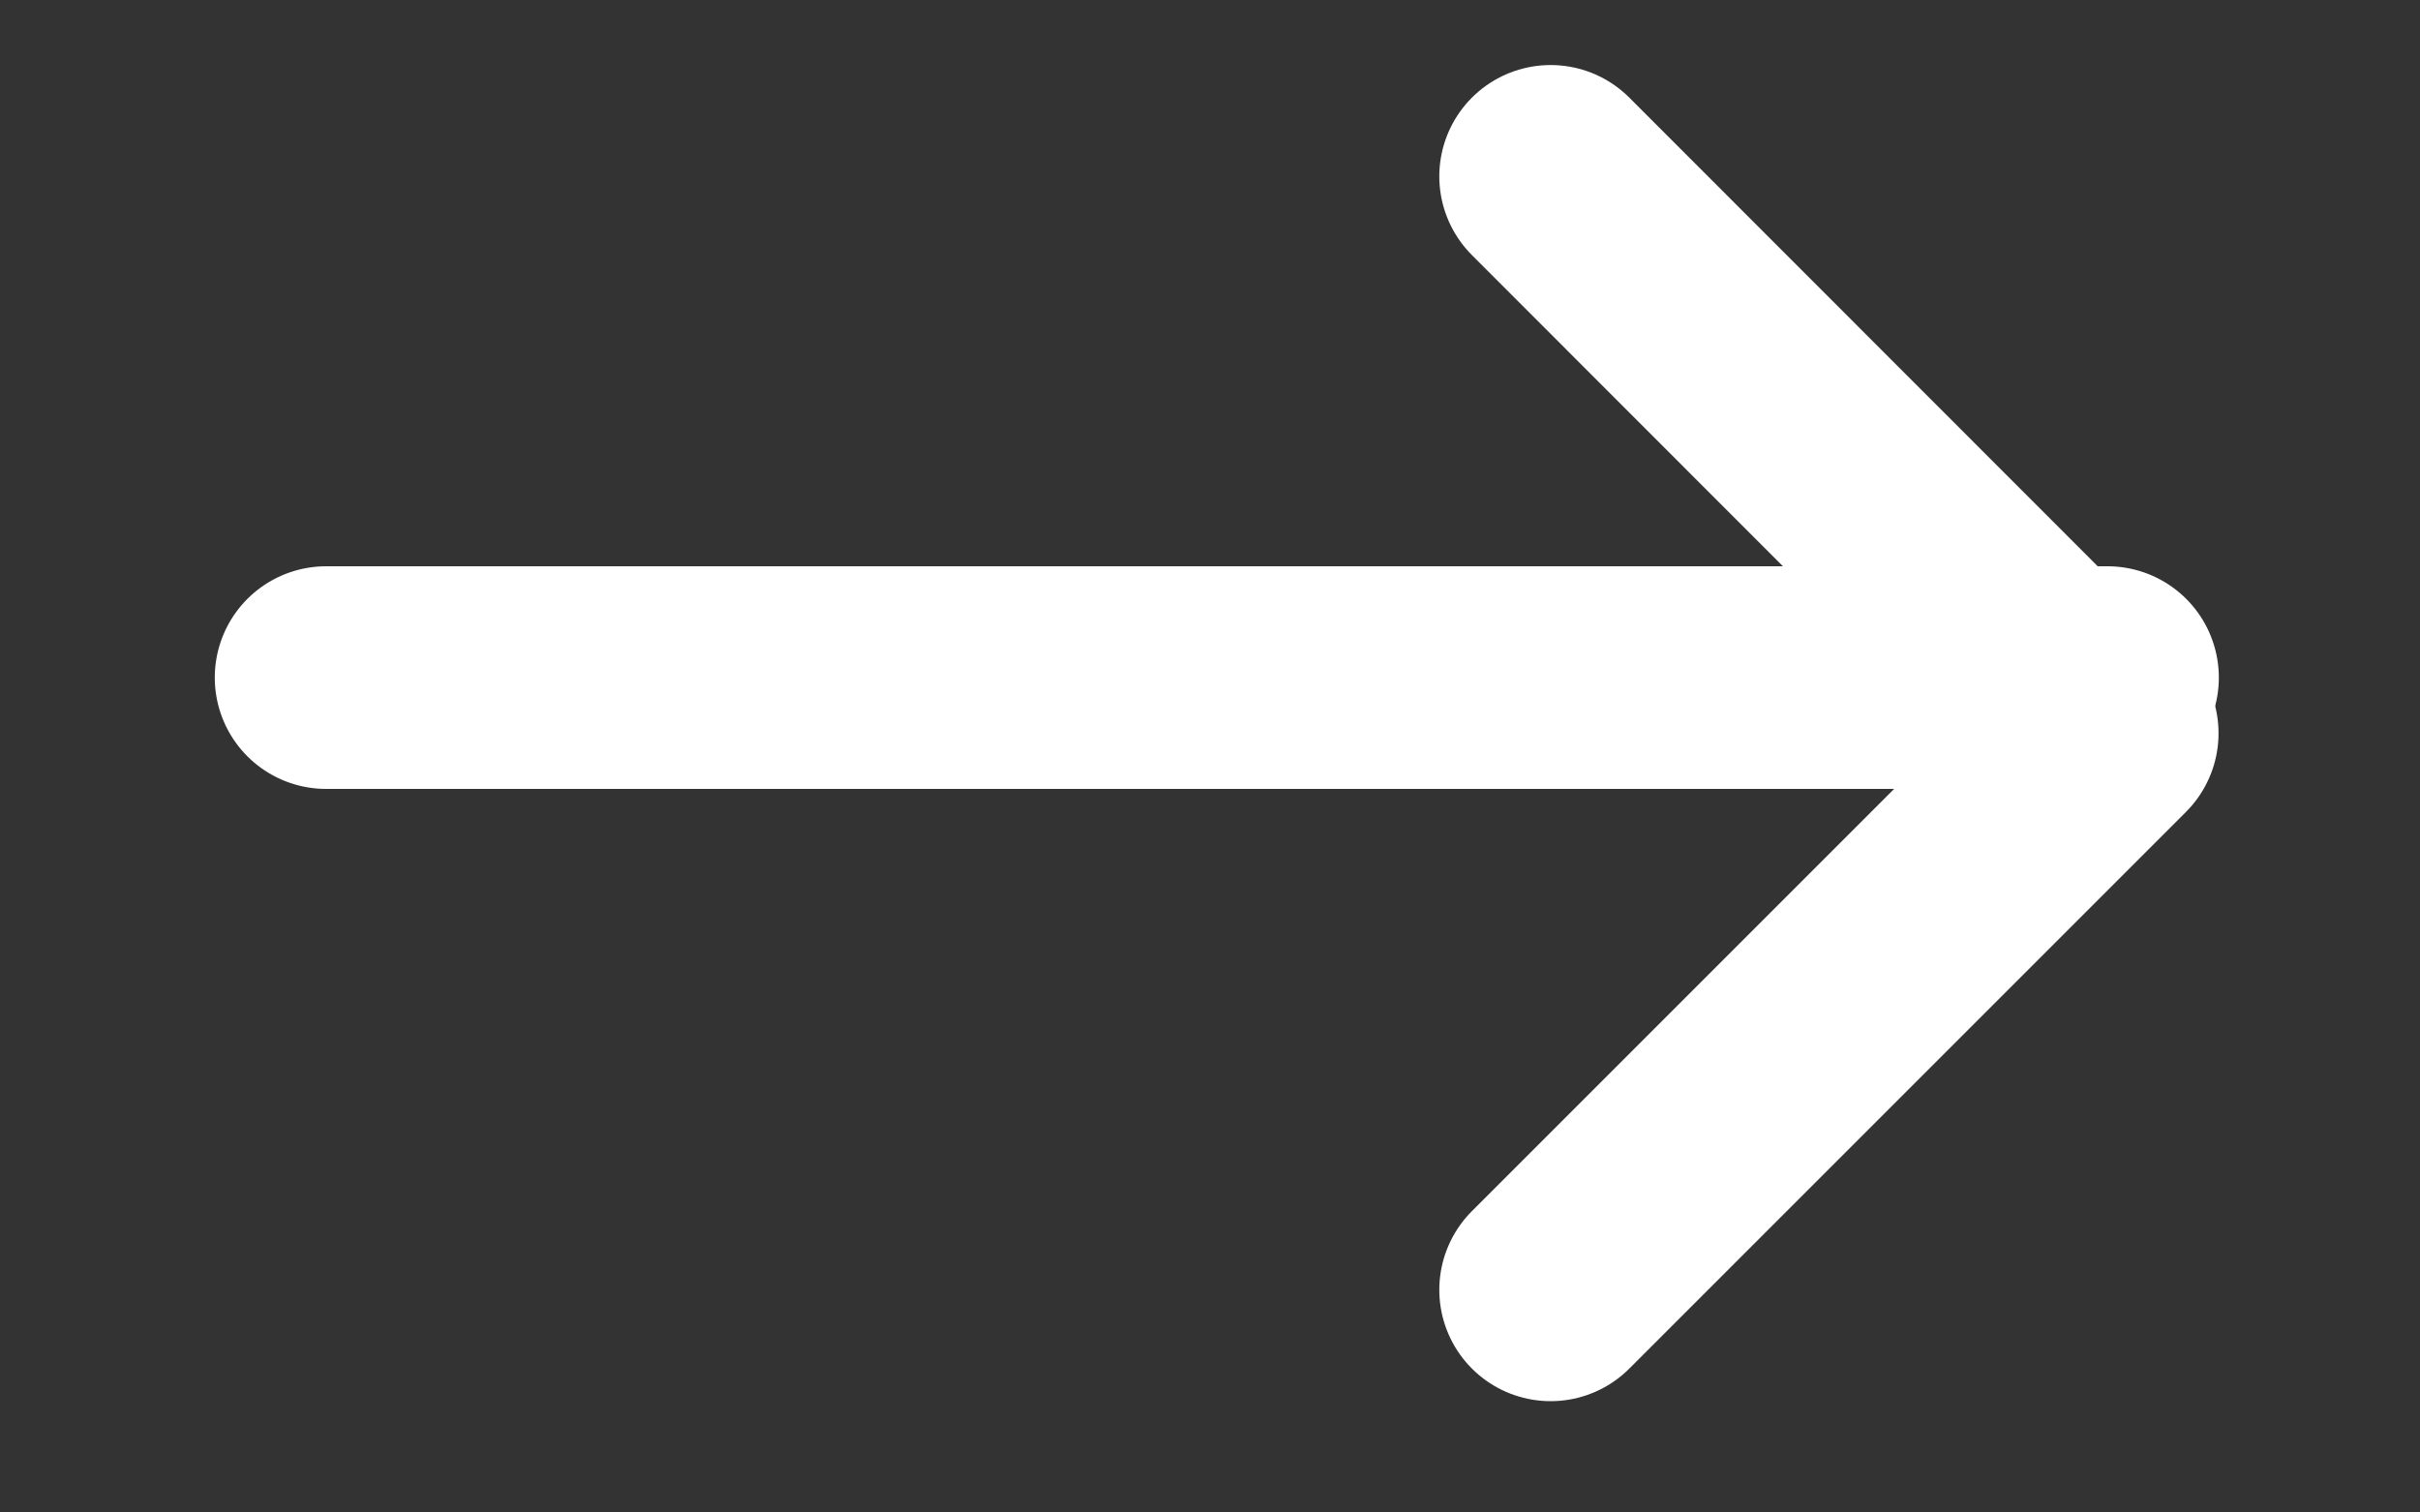 <svg width="8" height="5" viewBox="0 0 8 5" fill="none" xmlns="http://www.w3.org/2000/svg">
<rect x="0" y="0" width="8" height="5" fill="#333333" stroke="none"/>
<path d="M1.078 2.24H6.967" stroke="white" stroke-width="0.736" stroke-linecap="round" stroke-linejoin="round"/>
<path d="M5.126 0.583L6.966 2.424L5.126 4.264" stroke="white" stroke-width="0.736" stroke-linecap="round" stroke-linejoin="round"/>
</svg>
